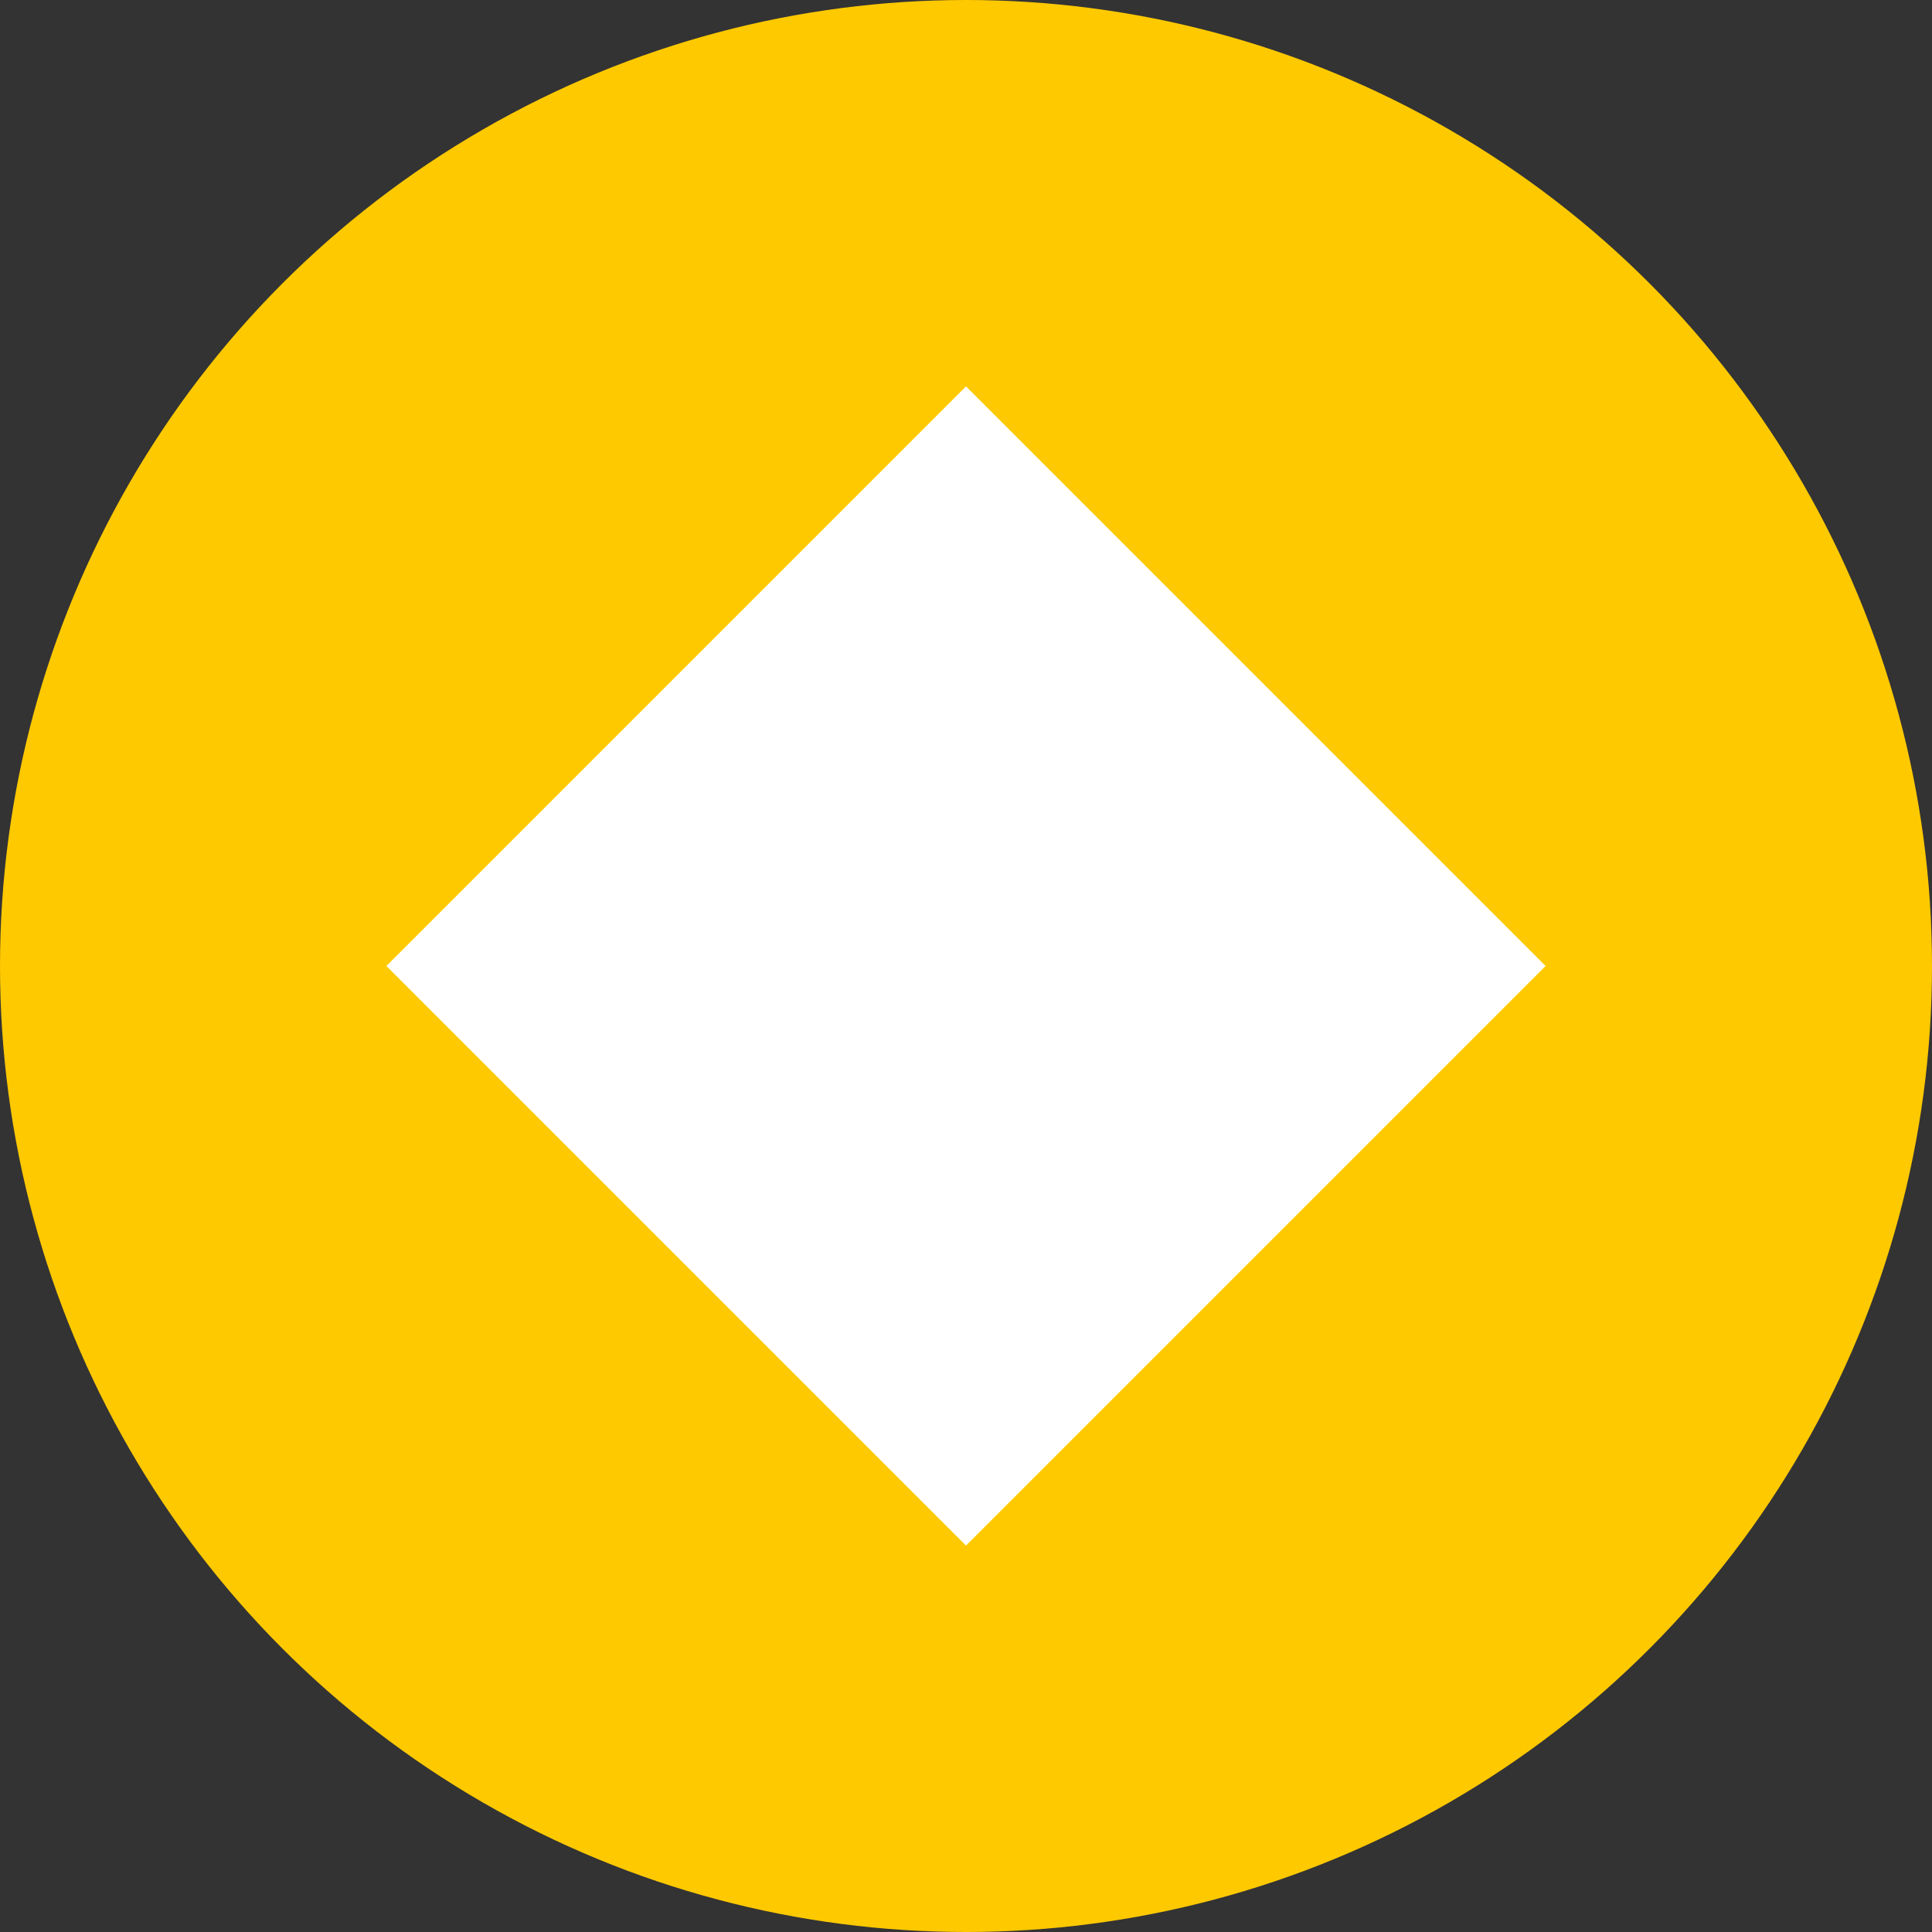 <?xml version="1.0" encoding="utf-8"?>
<svg role="img" viewBox="0 0 24 24" xmlns="http://www.w3.org/2000/svg">
	<rect x="0" y="0" width="24" height="24" fill="#333333" stroke="none"/>
	<title>Kedro</title>
	<circle cx="12" cy="12" r="12" fill="#FFC900"></circle>
	<path d="m12 0 12 12-12 12L0 12 12 0z" transform="translate(4.8, 4.8) scale(0.6)" fill="white"></path>
</svg>